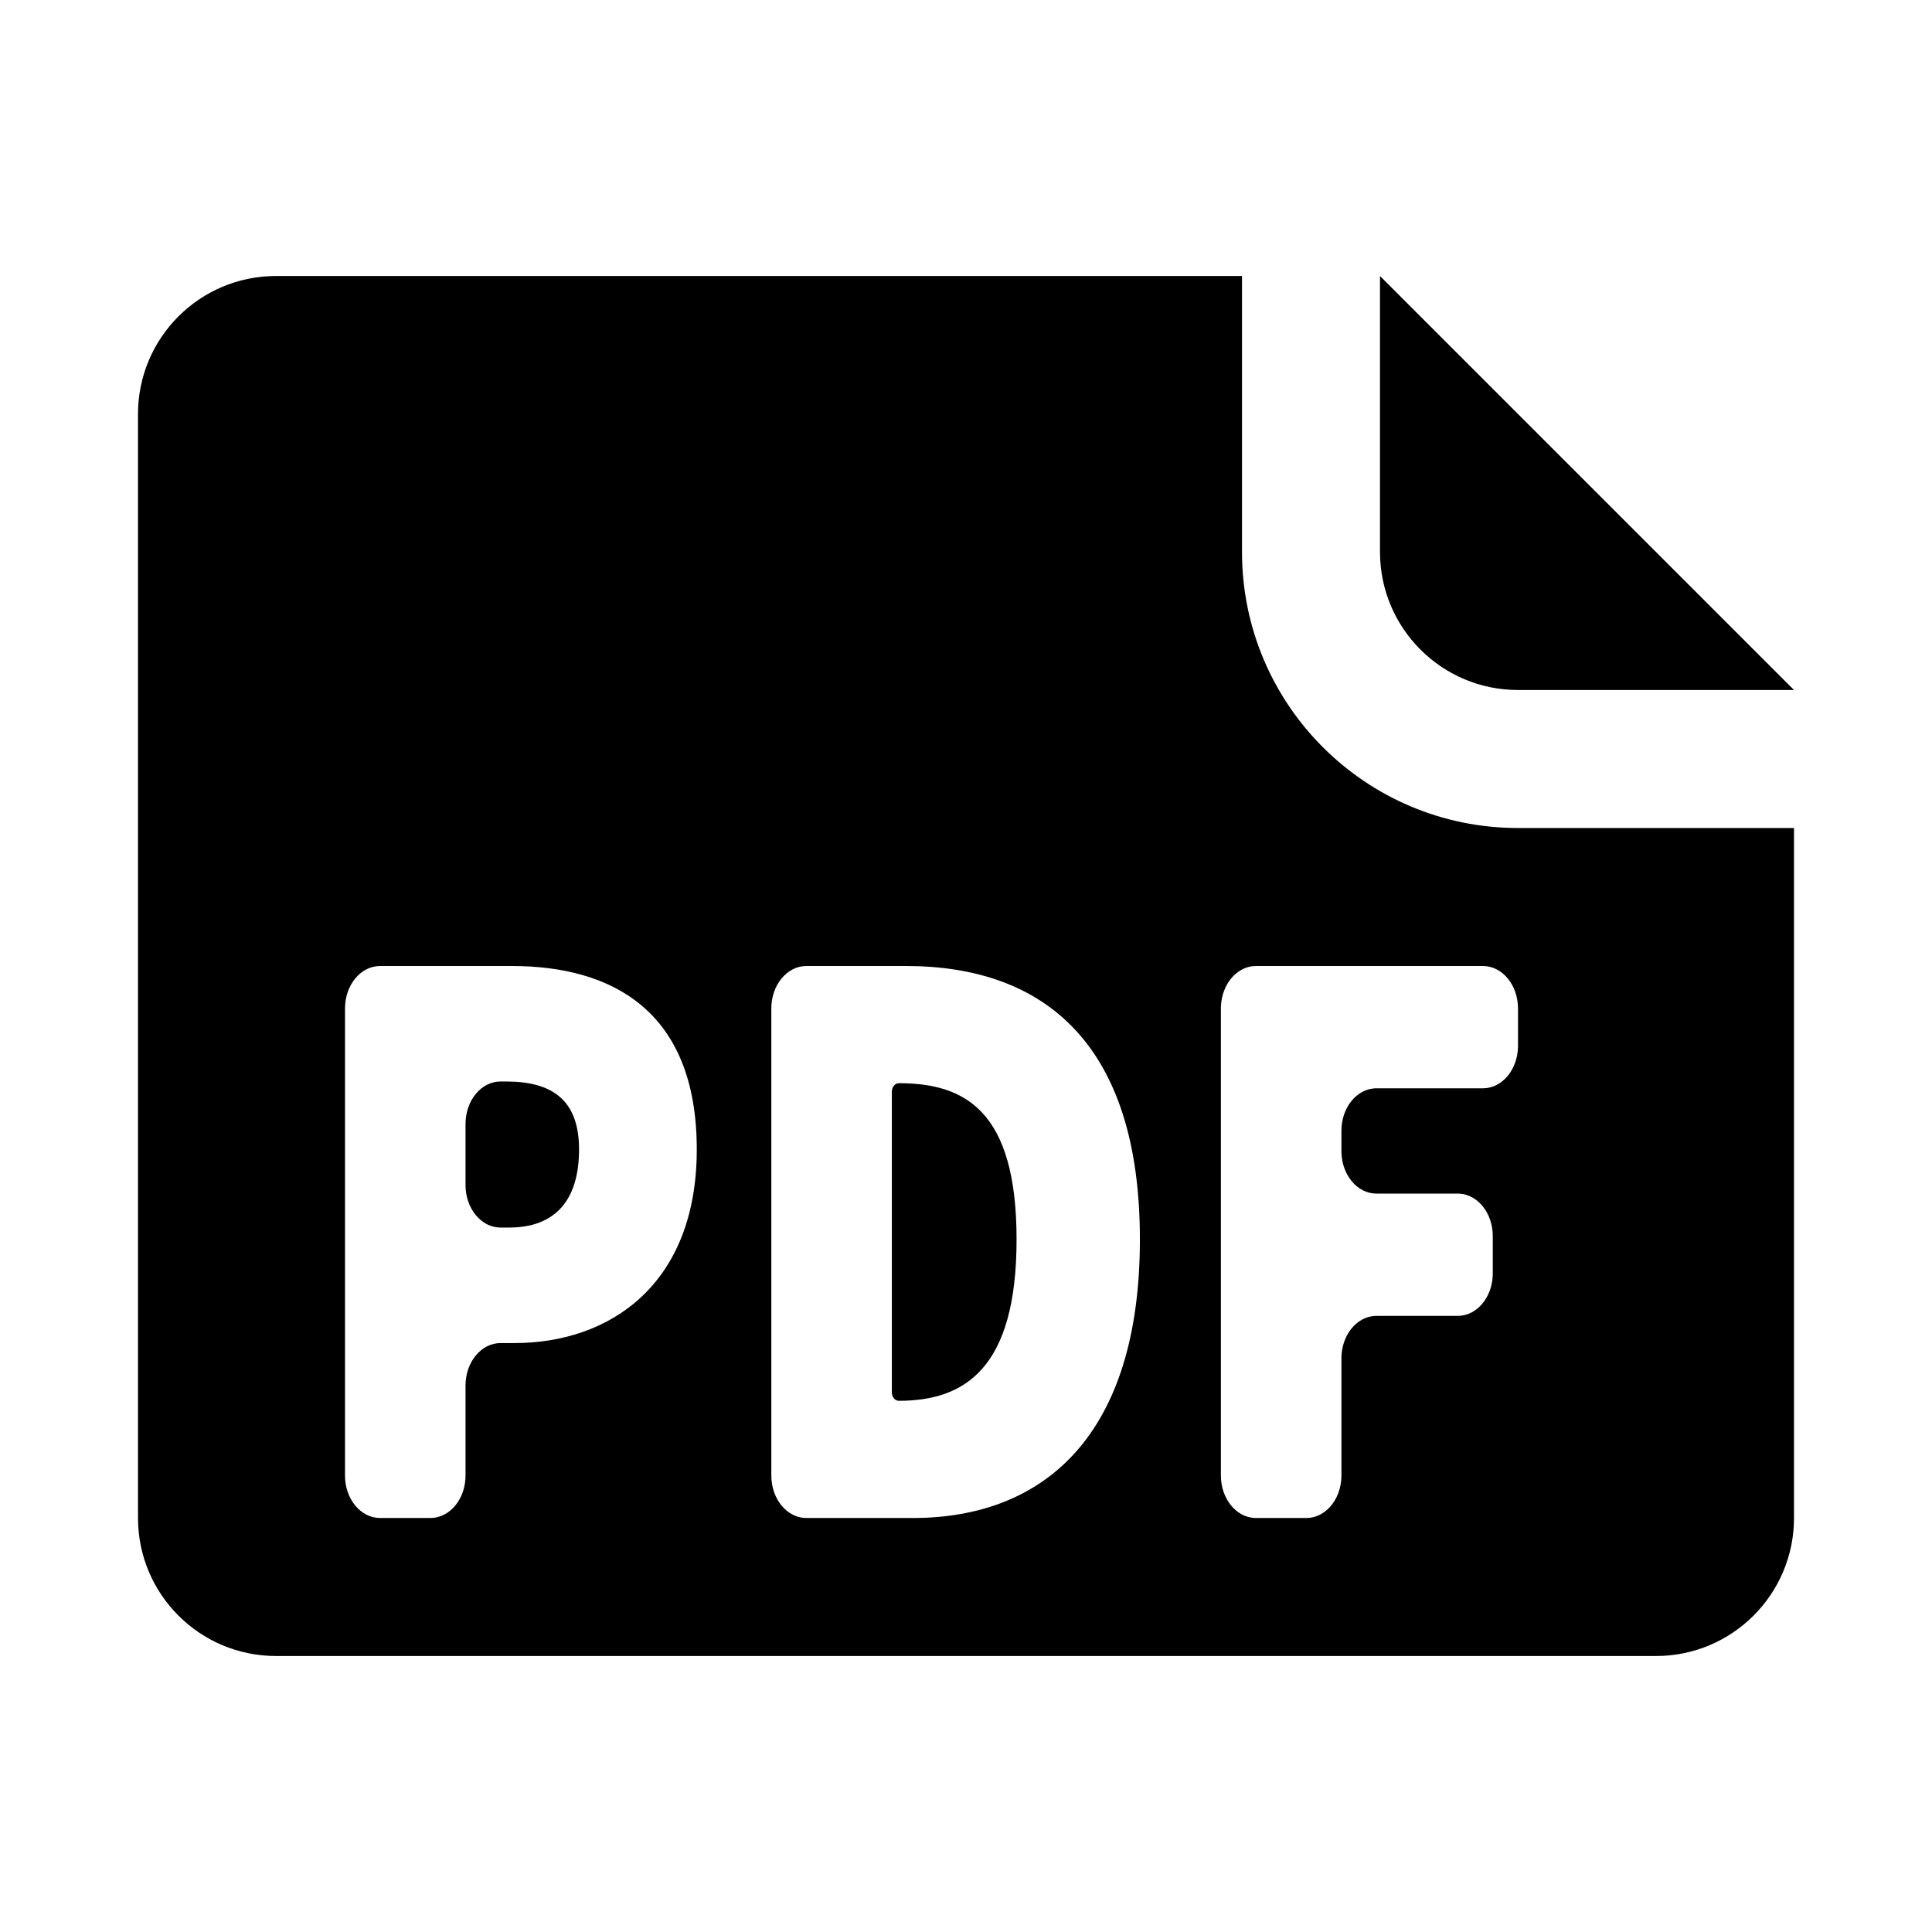 <svg height="280" viewBox="0 0 280 280" width="280" xmlns="http://www.w3.org/2000/svg"><path d="m180 40v40.001c0 22.092 17.91 40 40 40h40v99.999c0 11.046-8.954 20-20 20h-200c-11.046 0-20-8.954-20-20v-160c0-11.046 8.954-20 20-20zm-105.83 100h-19.092c-2.804 0-5.078 2.755-5.078 6.154v67.692c0 3.399 2.273 6.154 5.078 6.154h7.312c2.804 0 5.078-2.755 5.078-6.154v-13.046c0-3.399 2.273-6.154 5.078-6.154h2.031c13.811 0 26.404-8.492 26.404-28.061 0-20.185-12.39-26.585-26.81-26.585zm57.113 0h-14.421c-2.804 0-5.077 2.755-5.077 6.154v67.692c0 3.399 2.273 6.154 5.077 6.154h15.437c19.092 0 32.903-12.062 32.903-40.369 0-28.308-13.811-39.631-33.919-39.631zm83.639 0h-32.903c-2.737 0-4.969 2.625-5.074 5.912l-.004.242v67.692c0 3.318 2.167 6.022 4.879 6.149l.199.005h7.312c2.737 0 4.969-2.625 5.074-5.912l.004-.242v-16.984c0-3.318 2.166-6.022 4.878-6.149l.199-.005h11.78c2.738 0 4.969-2.625 5.074-5.912l.004-.242v-5.416c0-3.317-2.166-6.021-4.879-6.148l-.199-.005h-11.78c-2.737 0-4.968-2.626-5.073-5.912l-.004-.242v-2.954c0-3.318 2.166-6.022 4.878-6.149l.199-.005h15.436c2.738 0 4.969-2.625 5.074-5.912l.004-.242v-5.415c0-3.399-2.273-6.154-5.078-6.154zm-84.655 16.985c9.546 0 17.061 3.938 17.061 22.646 0 18.707-7.515 23.384-17.061 23.384-.56 0-1.015-.551-1.015-1.23v-43.57c0-.679.455-1.23 1.015-1.23zm-56.91-.247c6.702 0 10.562 2.708 10.562 9.847 0 7.138-3.25 11.323-10.155 11.323h-1.219c-2.804 0-5.078-2.755-5.078-6.154v-8.862c0-3.398 2.273-6.154 5.078-6.154zm126.643-116.738 60 60h-40c-11.045 0-20-8.954-20-20z"/></svg>